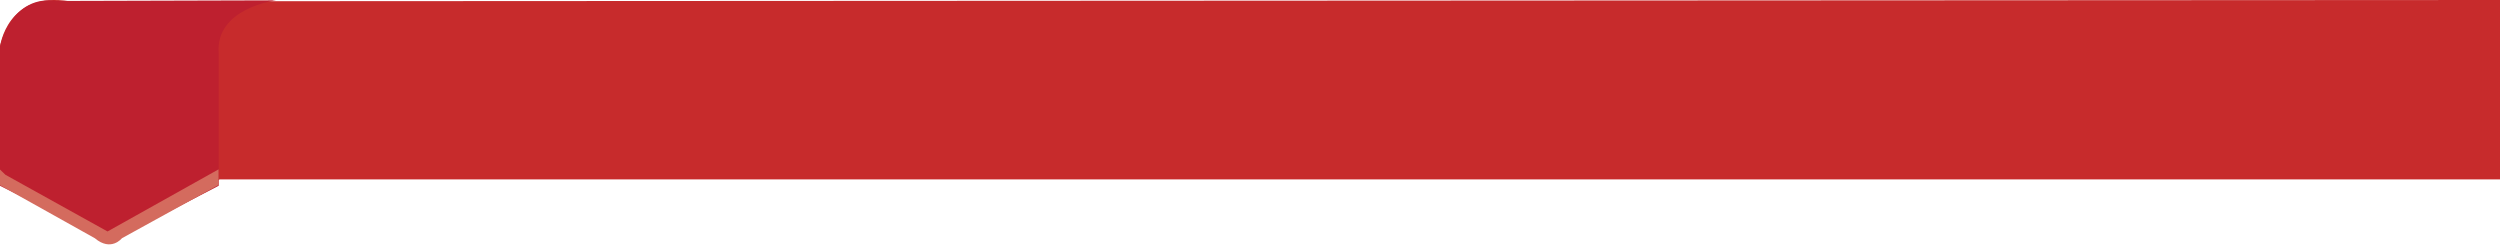 <svg xmlns="http://www.w3.org/2000/svg" viewBox="0 0 362.27 35.45"><defs><style>.cls-1{fill:#c72b2c;}.cls-2{fill:#be202f;}.cls-3{fill:#d46b5e;}</style></defs><title>Asset 61</title><g id="Layer_2" data-name="Layer 2"><g id="Layer_1-2" data-name="Layer 1"><path class="cls-1" d="M0,26V6.76S1-1.33,10.11.19L362.27,0V26H31.83L15.16,35.05Z"/><path class="cls-2" d="M0,26.92V6.71S1.56-.87,8.31.14L40,.05s-8.83,1.1-8.31,7.67v19.2L16.11,35"/><path class="cls-3" d="M.79,25.33l14.79,8.21,16.09-9v2.27l-14,7.71s-1.57,2-3.93,0L0,26.84V24.57Z"/></g></g></svg>